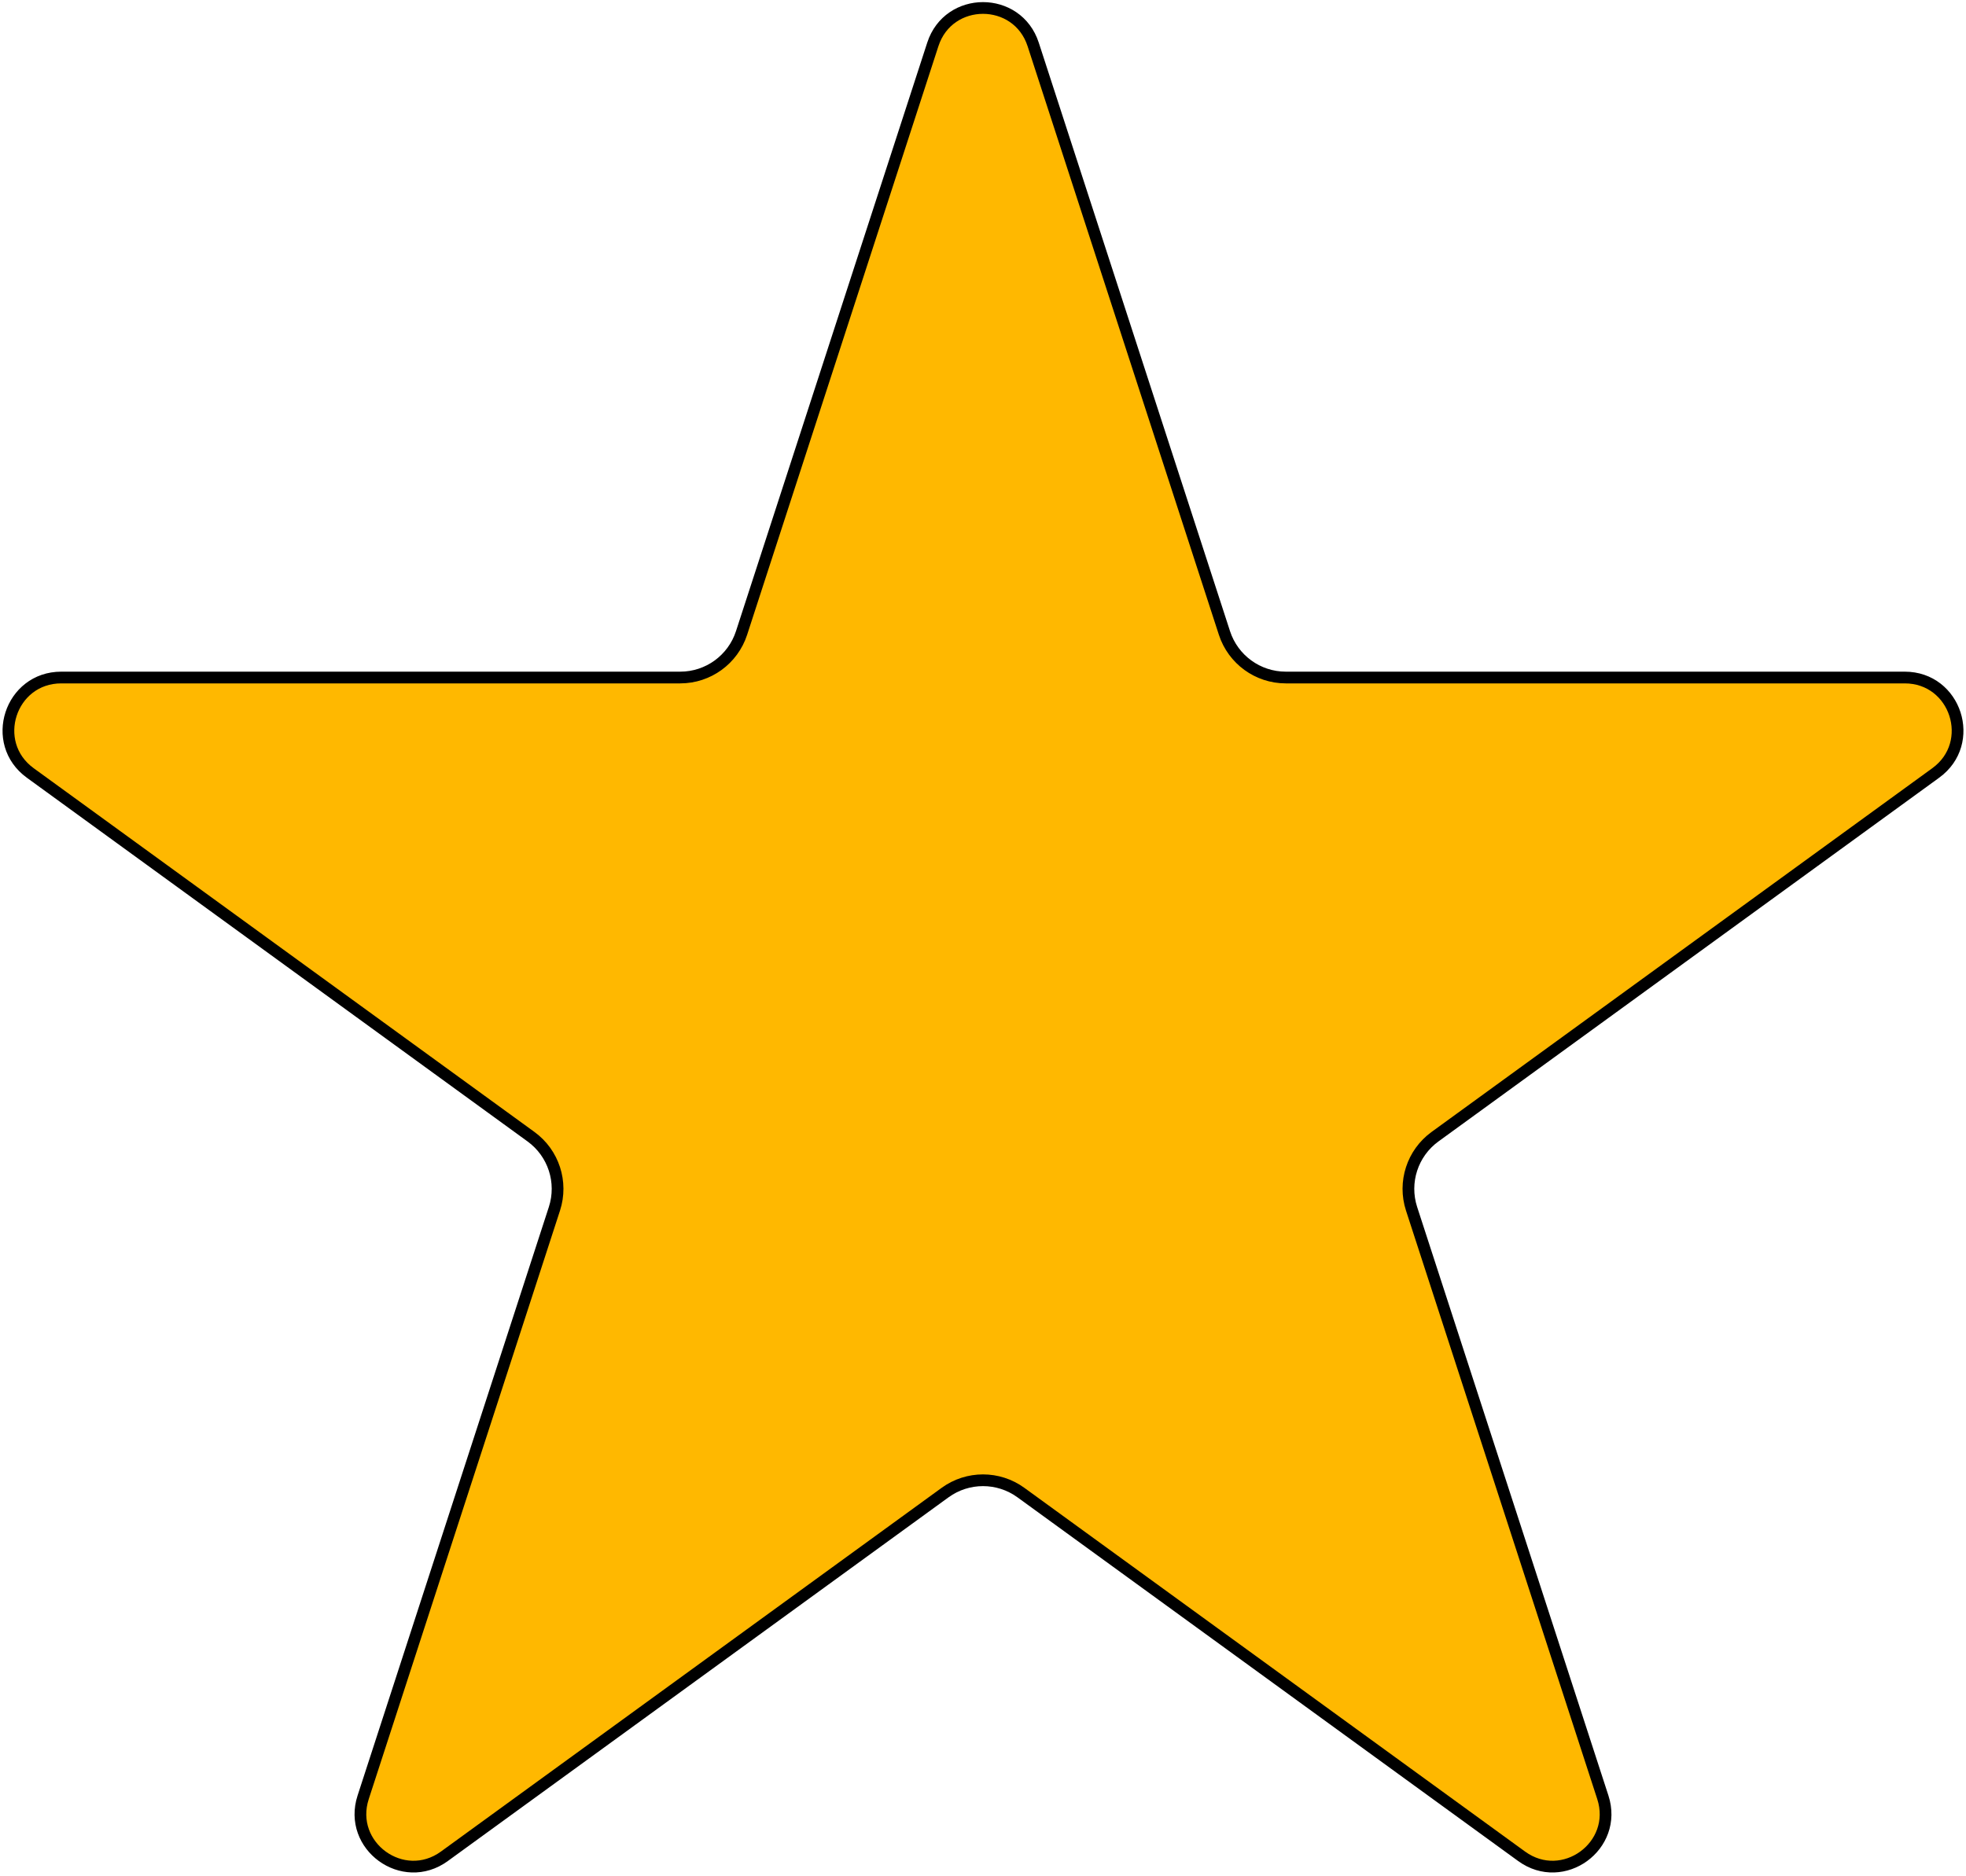 <svg width="503" height="480" viewBox="0 0 503 480" fill="none" xmlns="http://www.w3.org/2000/svg">
<path d="M264.339 11.369L313.274 161.975C315.483 168.774 321.818 173.376 328.967 173.376H487.323C500.401 173.376 505.838 190.111 495.258 197.798L367.145 290.878C361.362 295.079 358.942 302.527 361.151 309.325L410.086 459.931C414.127 472.369 399.892 482.712 389.312 475.025L261.198 381.945C255.415 377.744 247.585 377.744 241.802 381.945L113.688 475.025C103.108 482.712 88.873 472.369 92.914 459.931L141.849 309.325C144.058 302.527 141.638 295.079 135.855 290.878L7.742 197.798C-2.838 190.111 2.599 173.376 15.677 173.376H174.033C181.182 173.376 187.517 168.774 189.726 161.975L238.661 11.369C242.702 -1.068 260.298 -1.068 264.339 11.369Z" fill="#FFB800" stroke="black" stroke-width="3"/>
</svg>

